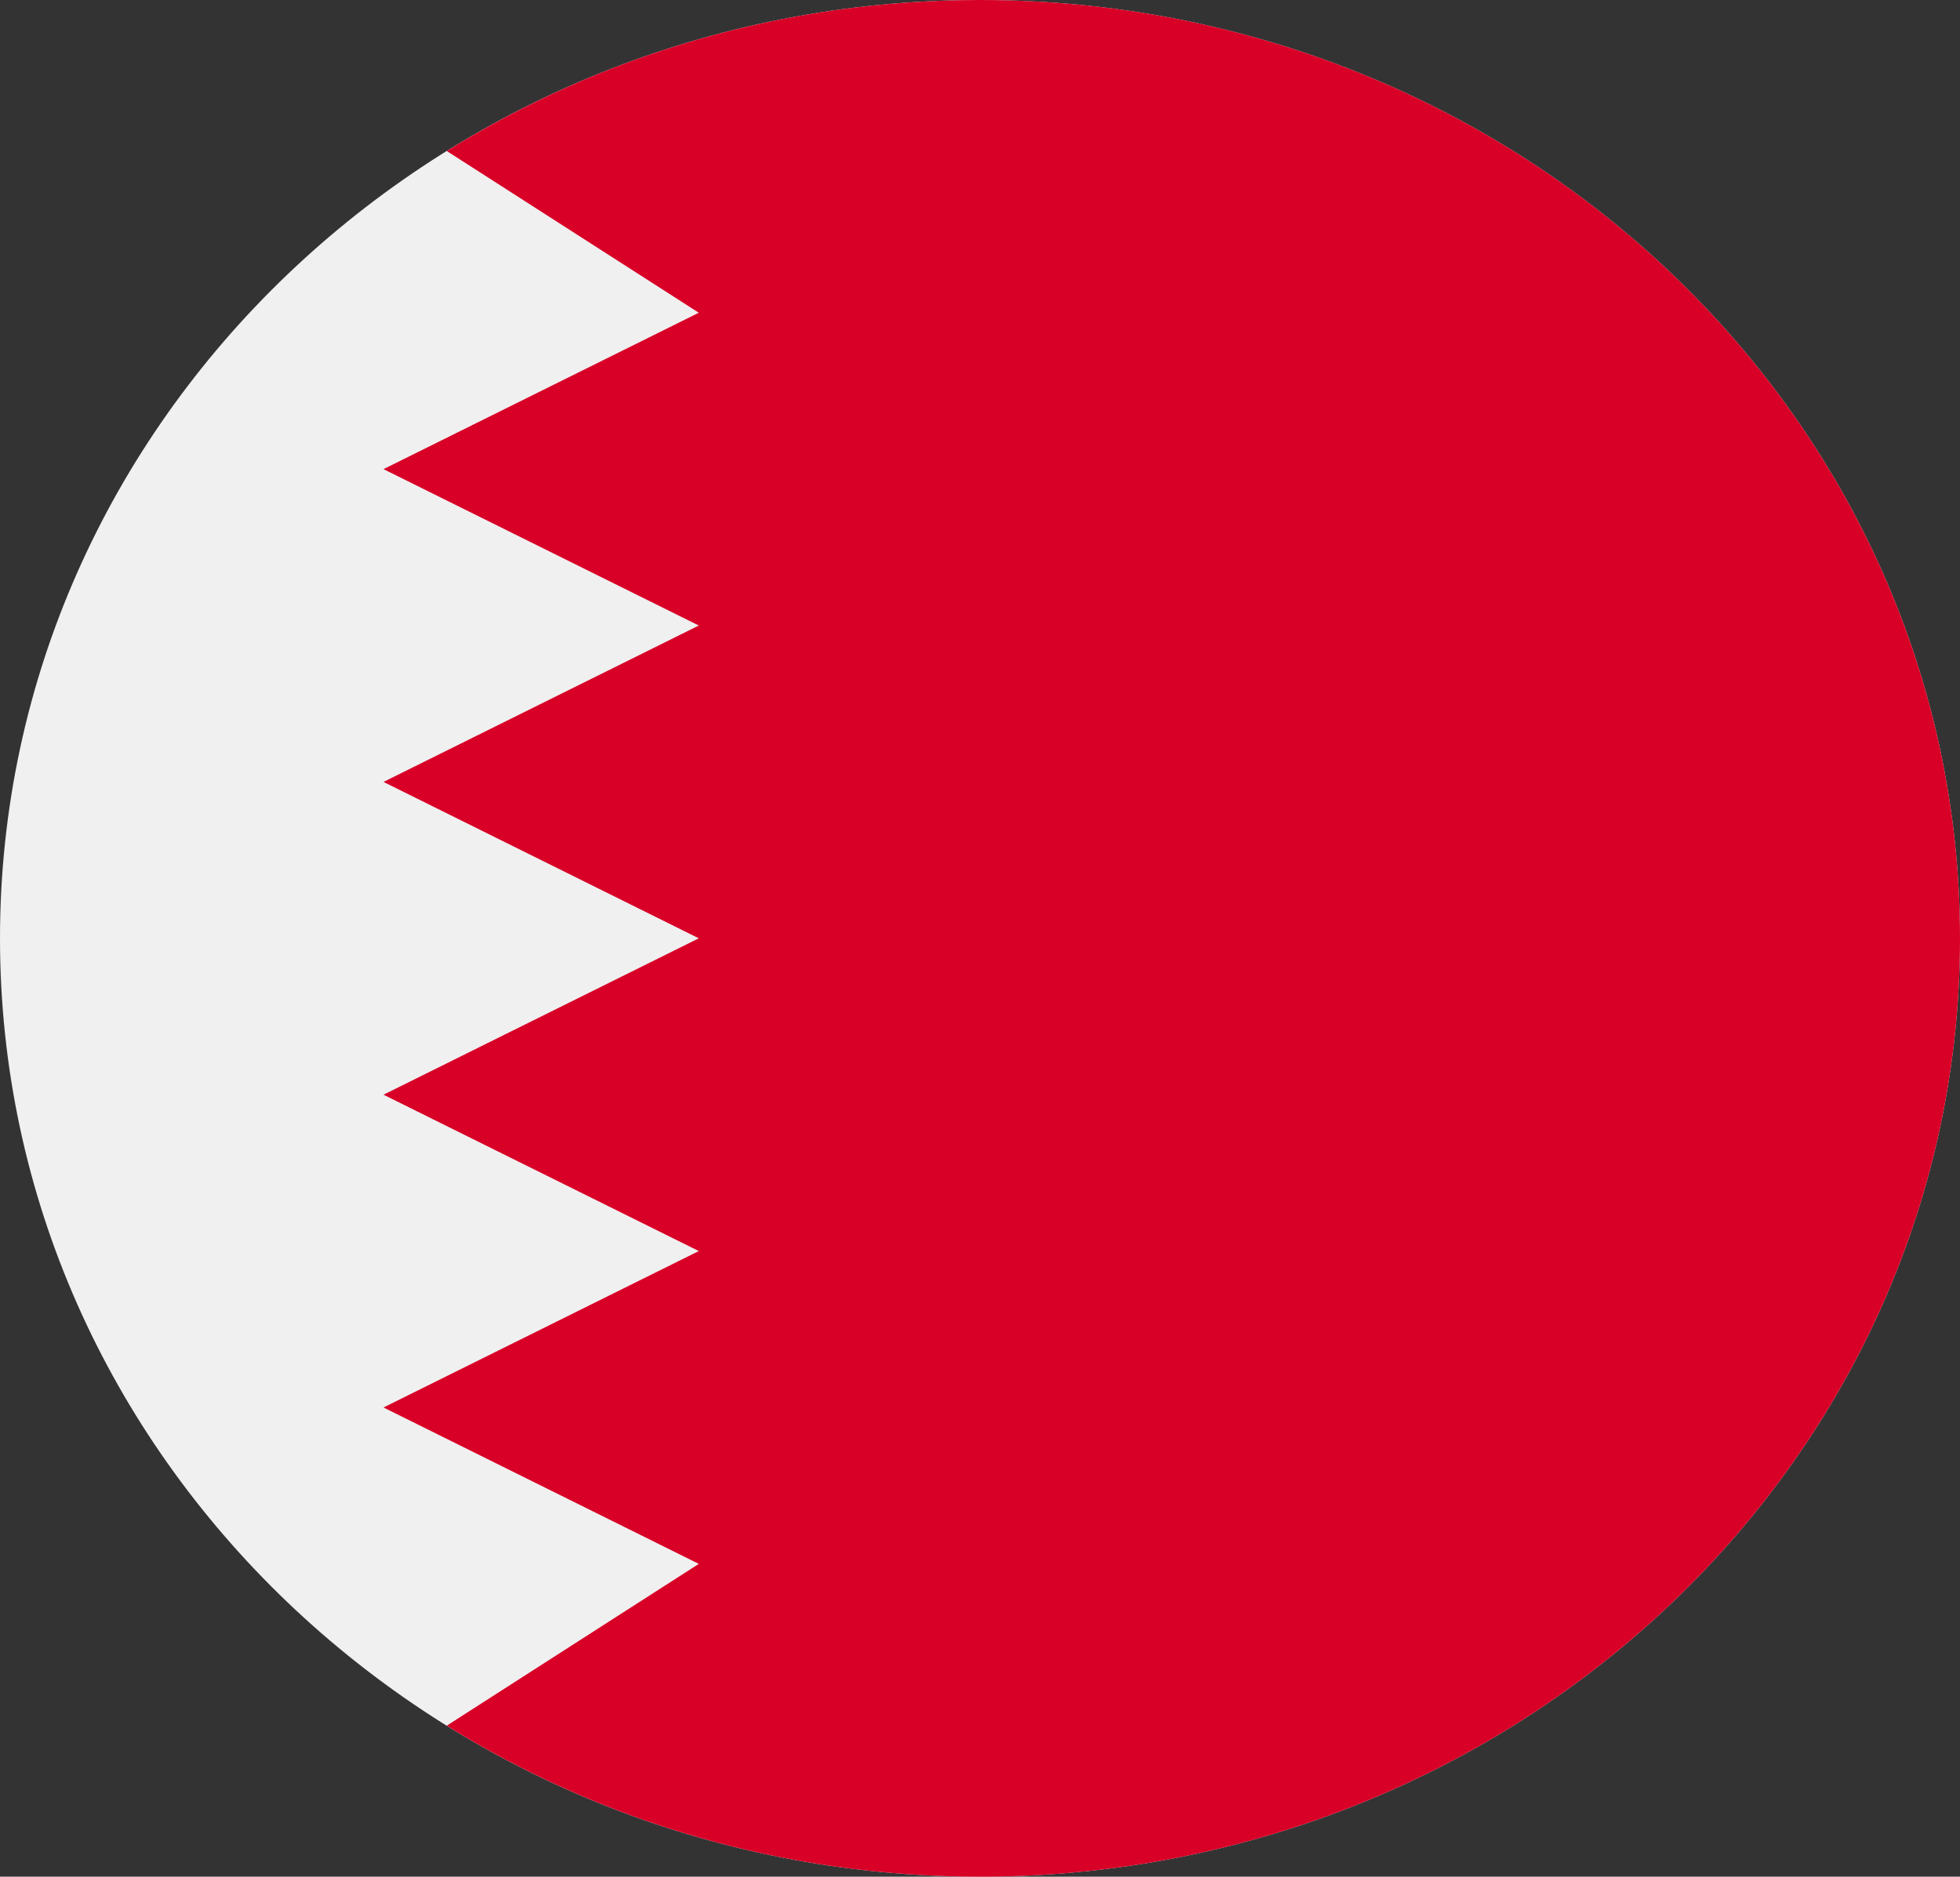 <svg width="47" height="45" viewBox="0 0 47 45" fill="none" xmlns="http://www.w3.org/2000/svg">
<rect x="0" y="0" width="47" height="45" fill="#333333" stroke="none"/>
<g clip-path="url(#clip0_105_913)">
<path d="M23.5 45C36.479 45 47 34.926 47 22.5C47 10.074 36.479 0 23.5 0C10.521 0 0 10.074 0 22.5C0 34.926 10.521 45 23.5 45Z" fill="#F0F0F0"/>
<path d="M23.5 0C18.784 0 14.393 1.331 10.713 3.621L16.757 7.499L9.196 11.249L16.757 14.999L9.196 18.749L16.757 22.499L9.196 26.249L16.757 29.998L9.196 33.749L16.757 37.499L10.712 41.379C14.393 43.669 18.784 45 23.5 45C36.479 45 47 34.926 47 22.5C47 10.074 36.479 0 23.5 0V0Z" fill="#D80027"/>
</g>
<defs>
<clipPath id="clip0_105_913">
<rect width="47" height="45" fill="white"/>
</clipPath>
</defs>
</svg>
